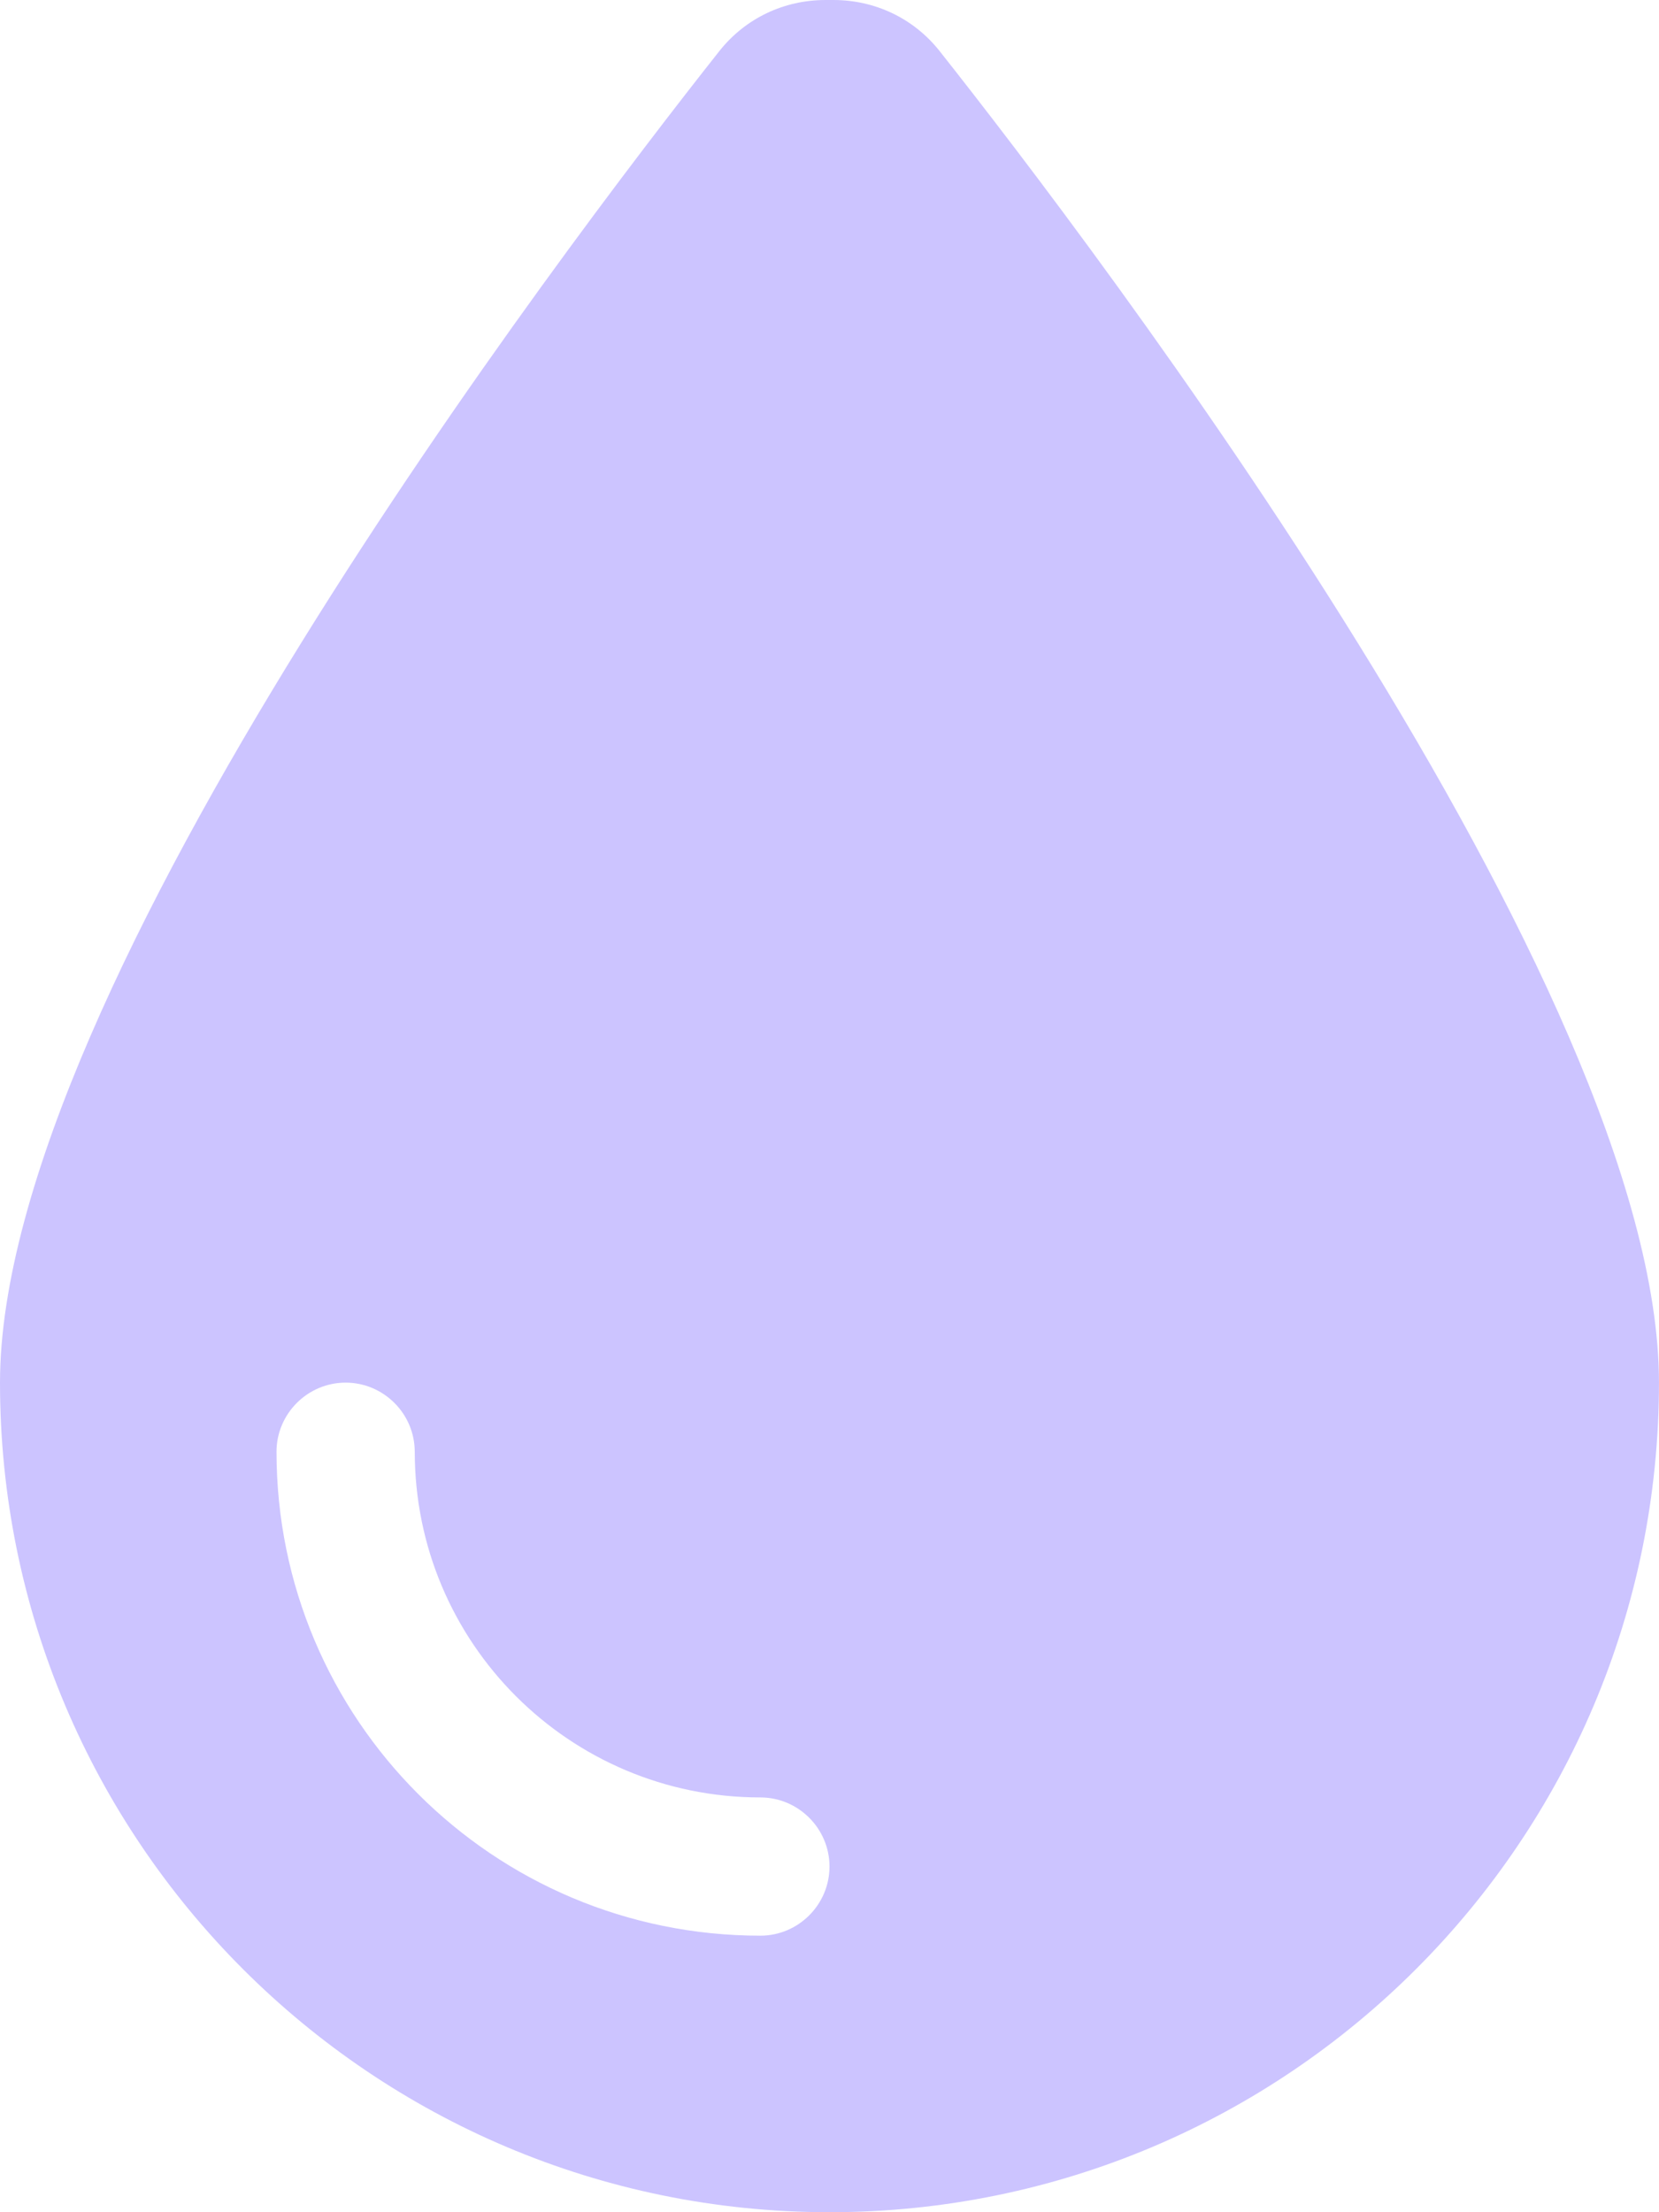 <?xml version="1.0" encoding="UTF-8" standalone="no"?>
<!-- Created with Inkscape (http://www.inkscape.org/) -->

<svg
   width="56.962mm"
   height="75.949mm"
   viewBox="0 0 56.962 75.949"
   version="1.1"
   id="svg1"
   xml:space="preserve"
   sodipodi:docname="water.svg"
   xmlns:inkscape="http://www.inkscape.org/namespaces/inkscape"
   xmlns:sodipodi="http://sodipodi.sourceforge.net/DTD/sodipodi-0.dtd"
   xmlns="http://www.w3.org/2000/svg"
   xmlns:svg="http://www.w3.org/2000/svg"><sodipodi:namedview
     id="namedview1"
     pagecolor="#ffffff"
     bordercolor="#000000"
     borderopacity="0.25"
     inkscape:showpageshadow="2"
     inkscape:pageopacity="0.0"
     inkscape:pagecheckerboard="0"
     inkscape:deskcolor="#d1d1d1"
     inkscape:document-units="mm" /><defs
     id="defs1" /><g
     id="layer1"
     transform="translate(-123.631,-95.156)"><path
       d="m 152.112,171.105 c -15.724,0 -28.481,-12.757 -28.481,-28.481 0,-13.528 19.314,-38.909 24.713,-45.732 0.89,-1.113 2.21,-1.736 3.634,-1.736 h 0.267 c 1.424,0 2.744,0.623 3.634,1.736 5.399,6.824 24.713,32.204 24.713,45.732 0,15.724 -12.757,28.481 -28.481,28.481 z M 137.871,144.997 c 0,-1.305 -1.068,-2.373 -2.373,-2.373 -1.305,0 -2.373,1.068 -2.373,2.373 0,9.182 7.432,16.614 16.614,16.614 1.305,0 2.373,-1.068 2.373,-2.373 0,-1.305 -1.068,-2.373 -2.373,-2.373 -6.556,0 -11.867,-5.31 -11.867,-11.867 z"
       id="path1-4"
       style="fill:#ccc4ff;fill-opacity:1;stroke-width:0.148" /></g></svg>

